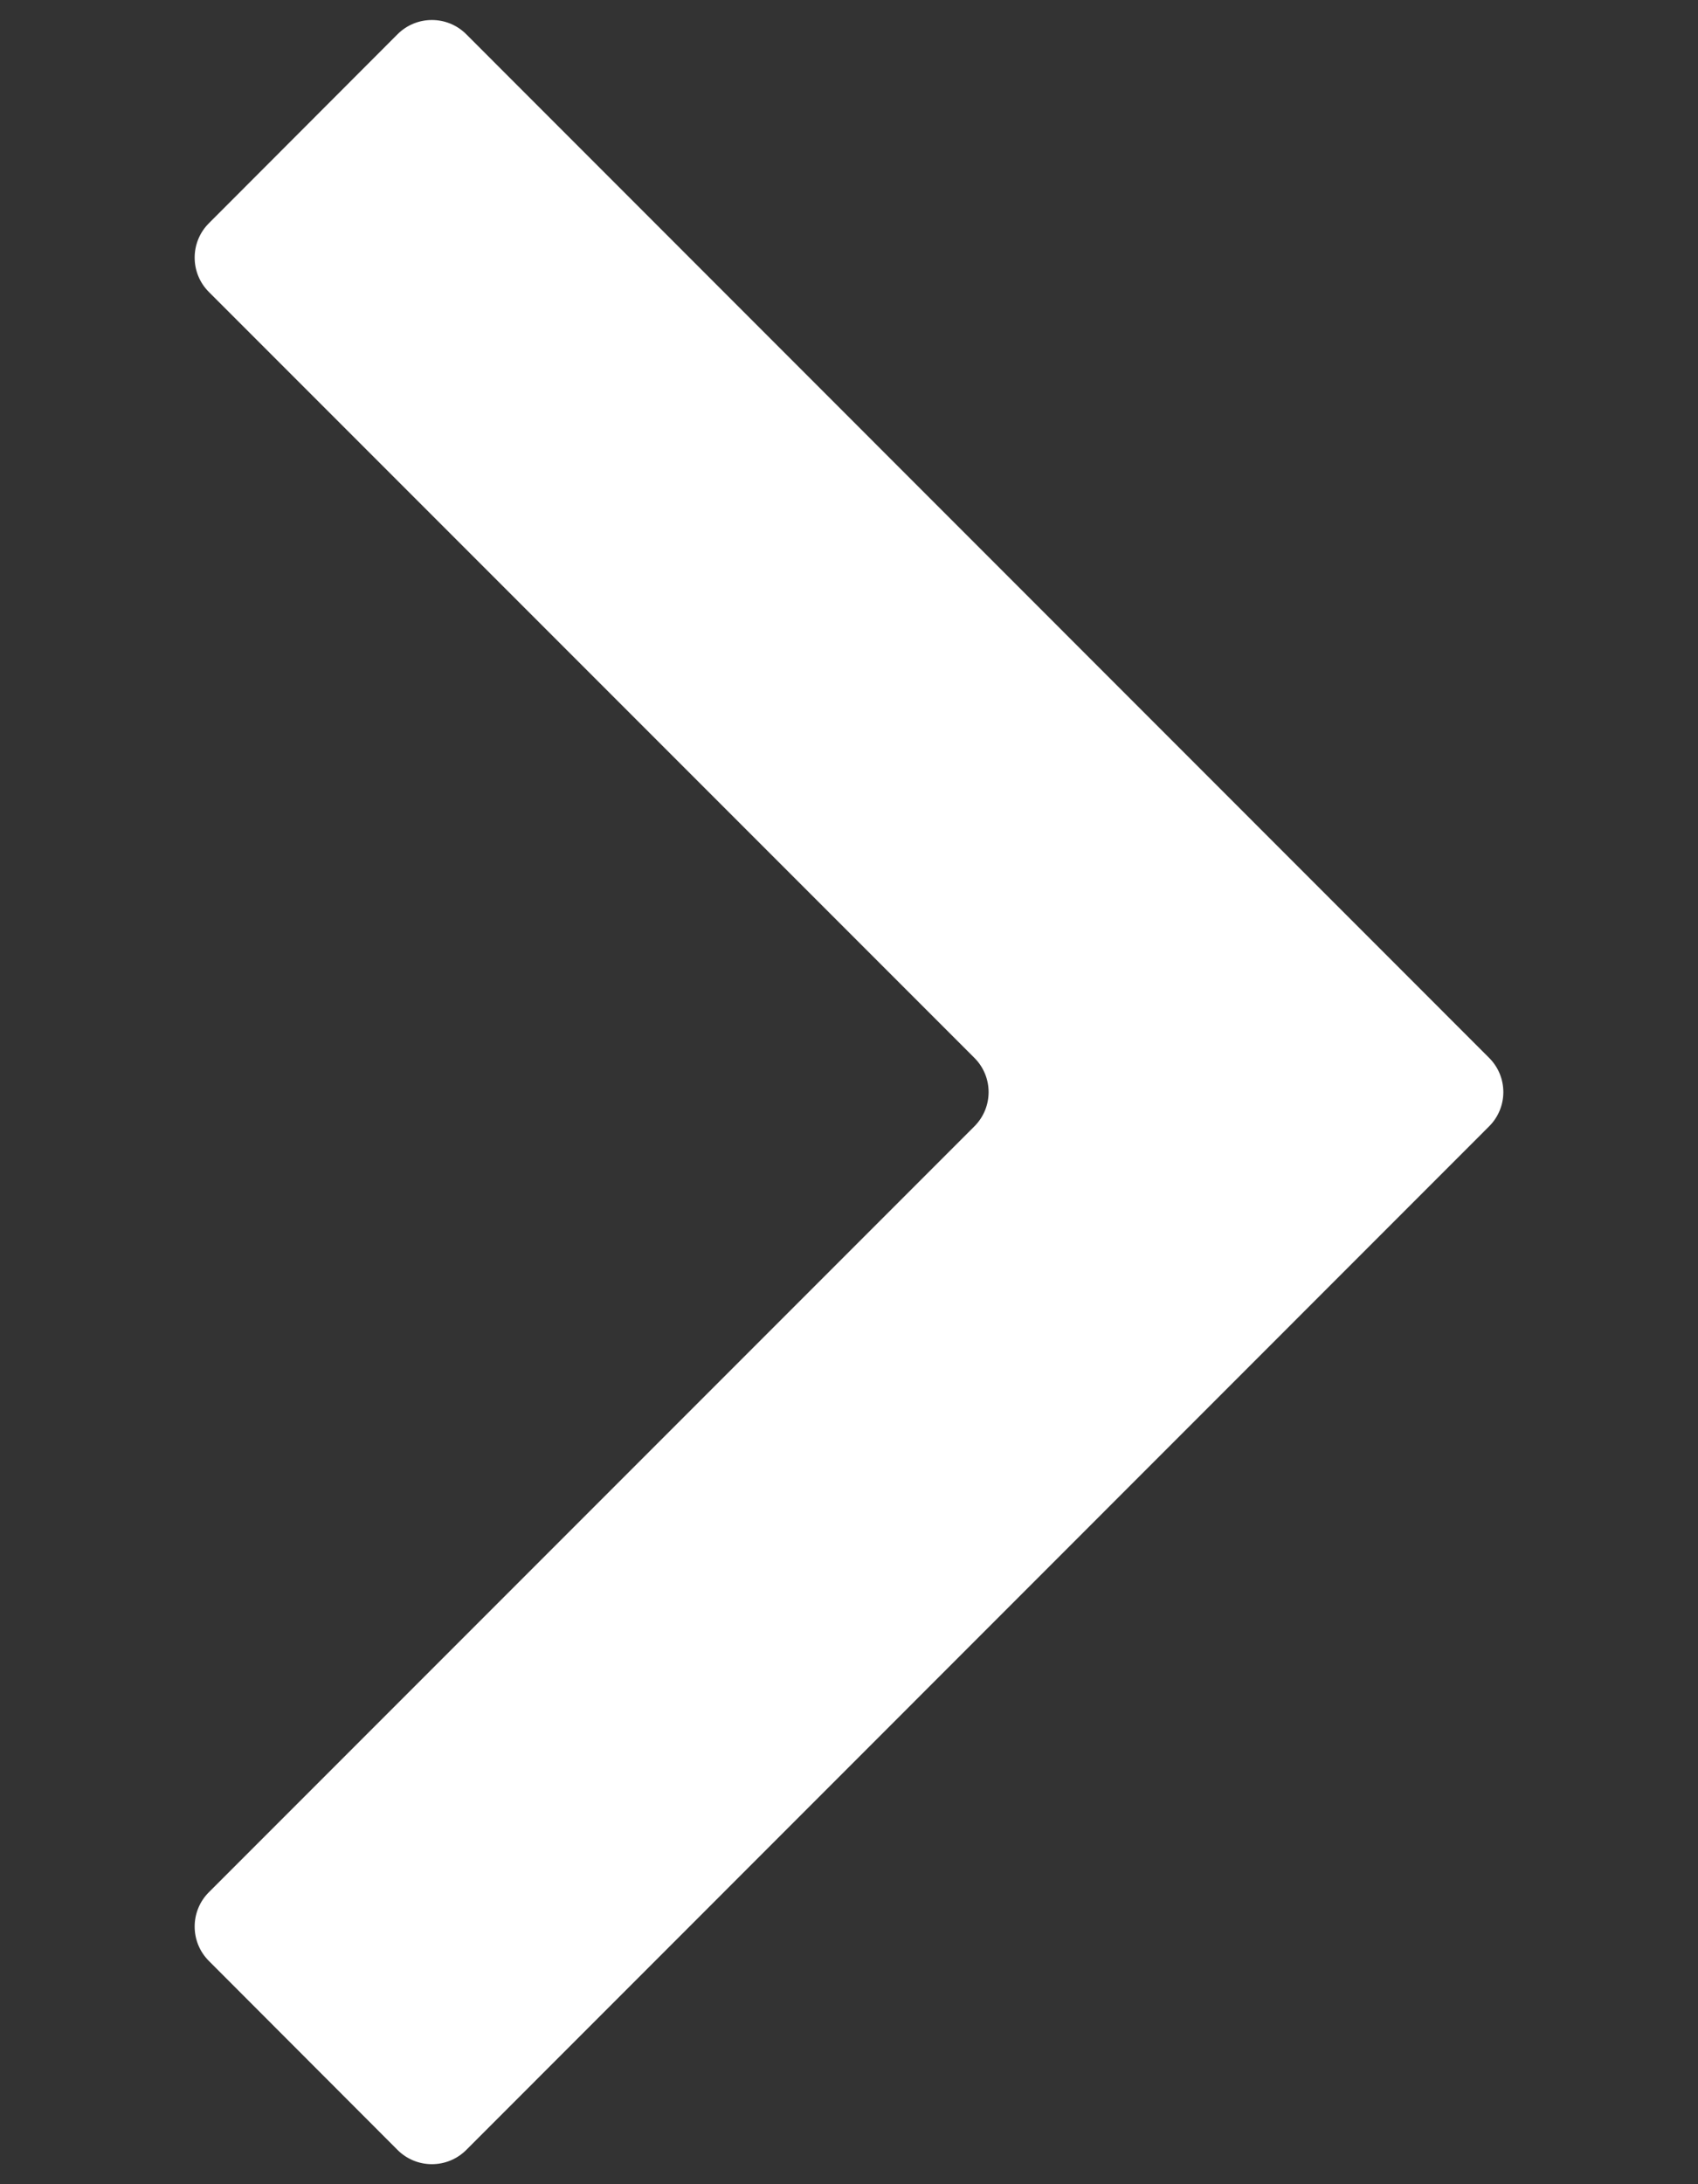 <svg width="7" height="9" viewBox="0 0 7 9" fill="none" xmlns="http://www.w3.org/2000/svg">
<rect x="0" y="0" width="7" height="9" fill="#333333" stroke="none"/>
<path d="M0.861 0.92C0.783 0.998 0.783 1.125 0.861 1.203L4.017 4.359C4.095 4.437 4.095 4.563 4.017 4.641L0.861 7.797C0.783 7.875 0.783 8.002 0.861 8.08L1.639 8.859C1.717 8.937 1.844 8.937 1.922 8.859L6.139 4.641C6.217 4.563 6.217 4.437 6.139 4.359L1.922 0.141C1.844 0.063 1.717 0.063 1.639 0.141L0.861 0.92Z" fill="white"/>
</svg>
